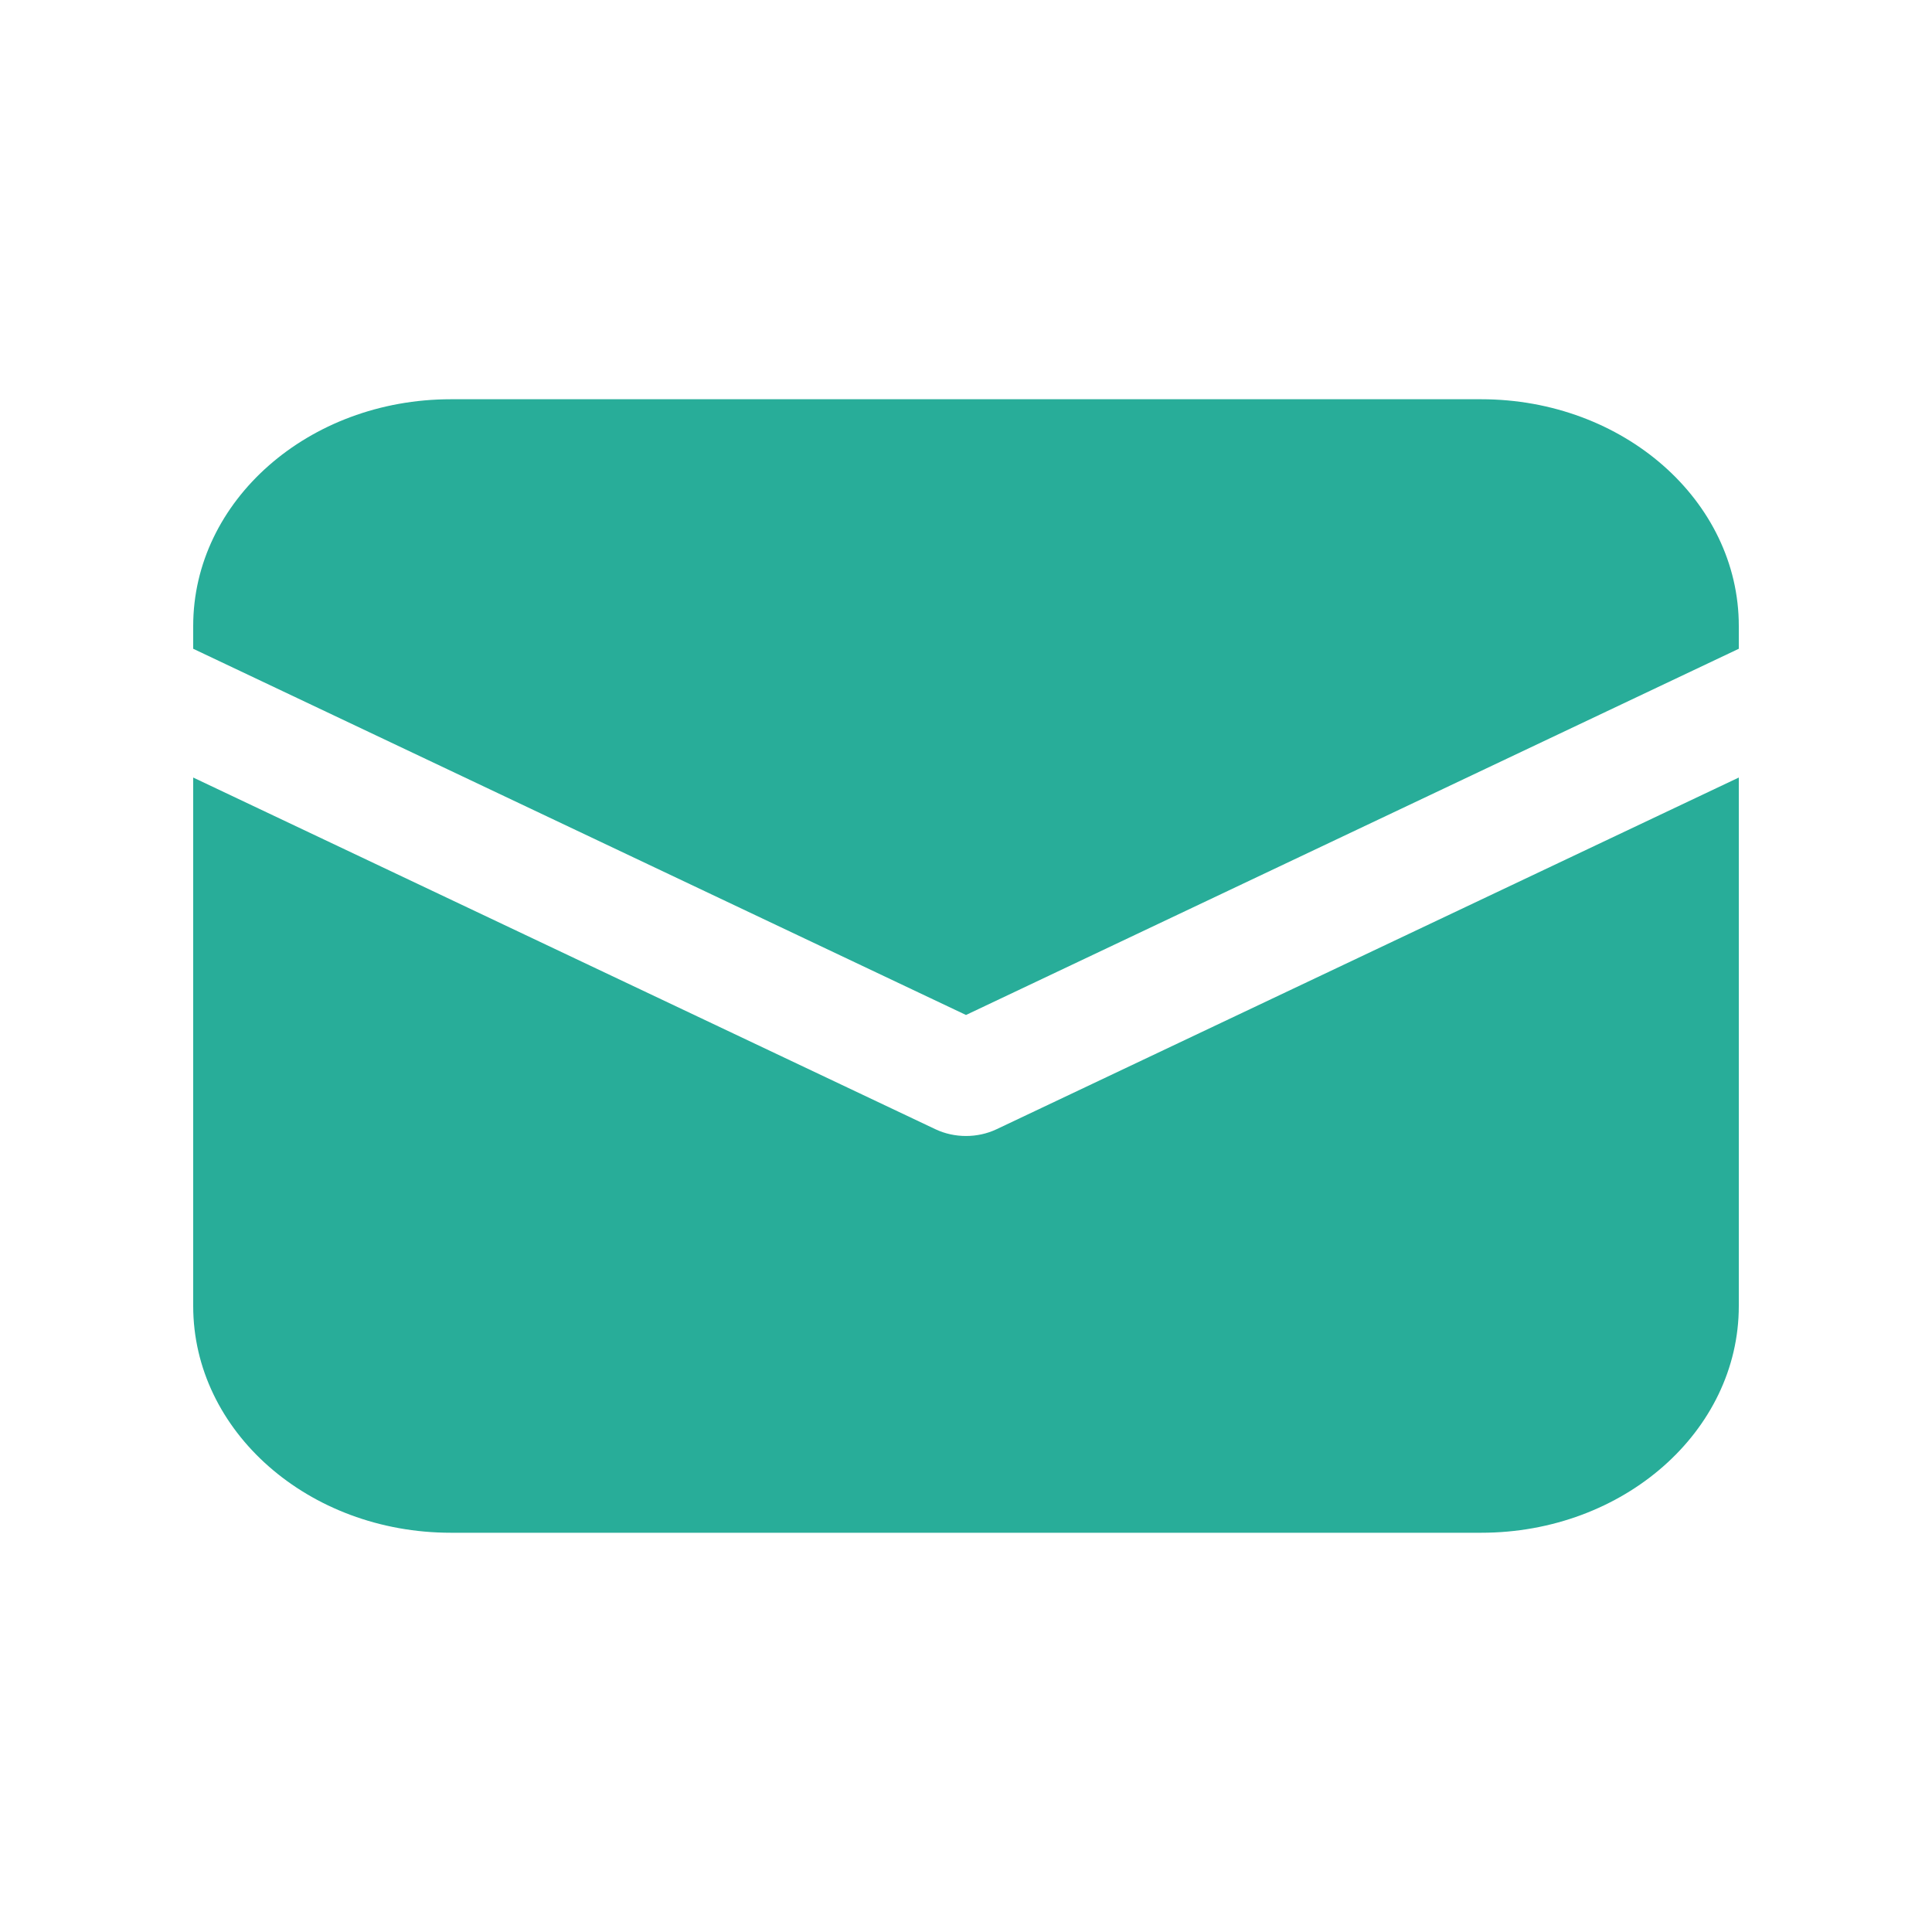 <svg width="20" height="20" viewBox="0 0 20 20" fill="none" xmlns="http://www.w3.org/2000/svg">
<path d="M4.667 4.133C3.194 4.133 2 5.184 2 6.48V6.716L10 10.507L18 6.716V6.48C18 5.184 16.806 4.133 15.333 4.133H4.667Z" fill="#28ad99"/>
<path d="M18 8.049L10.316 11.69C10.119 11.783 9.881 11.783 9.684 11.69L2 8.049V13.52C2 14.816 3.194 15.867 4.667 15.867H15.333C16.806 15.867 18 14.816 18 13.52V8.049Z" fill="#28ad99"/>
</svg>
